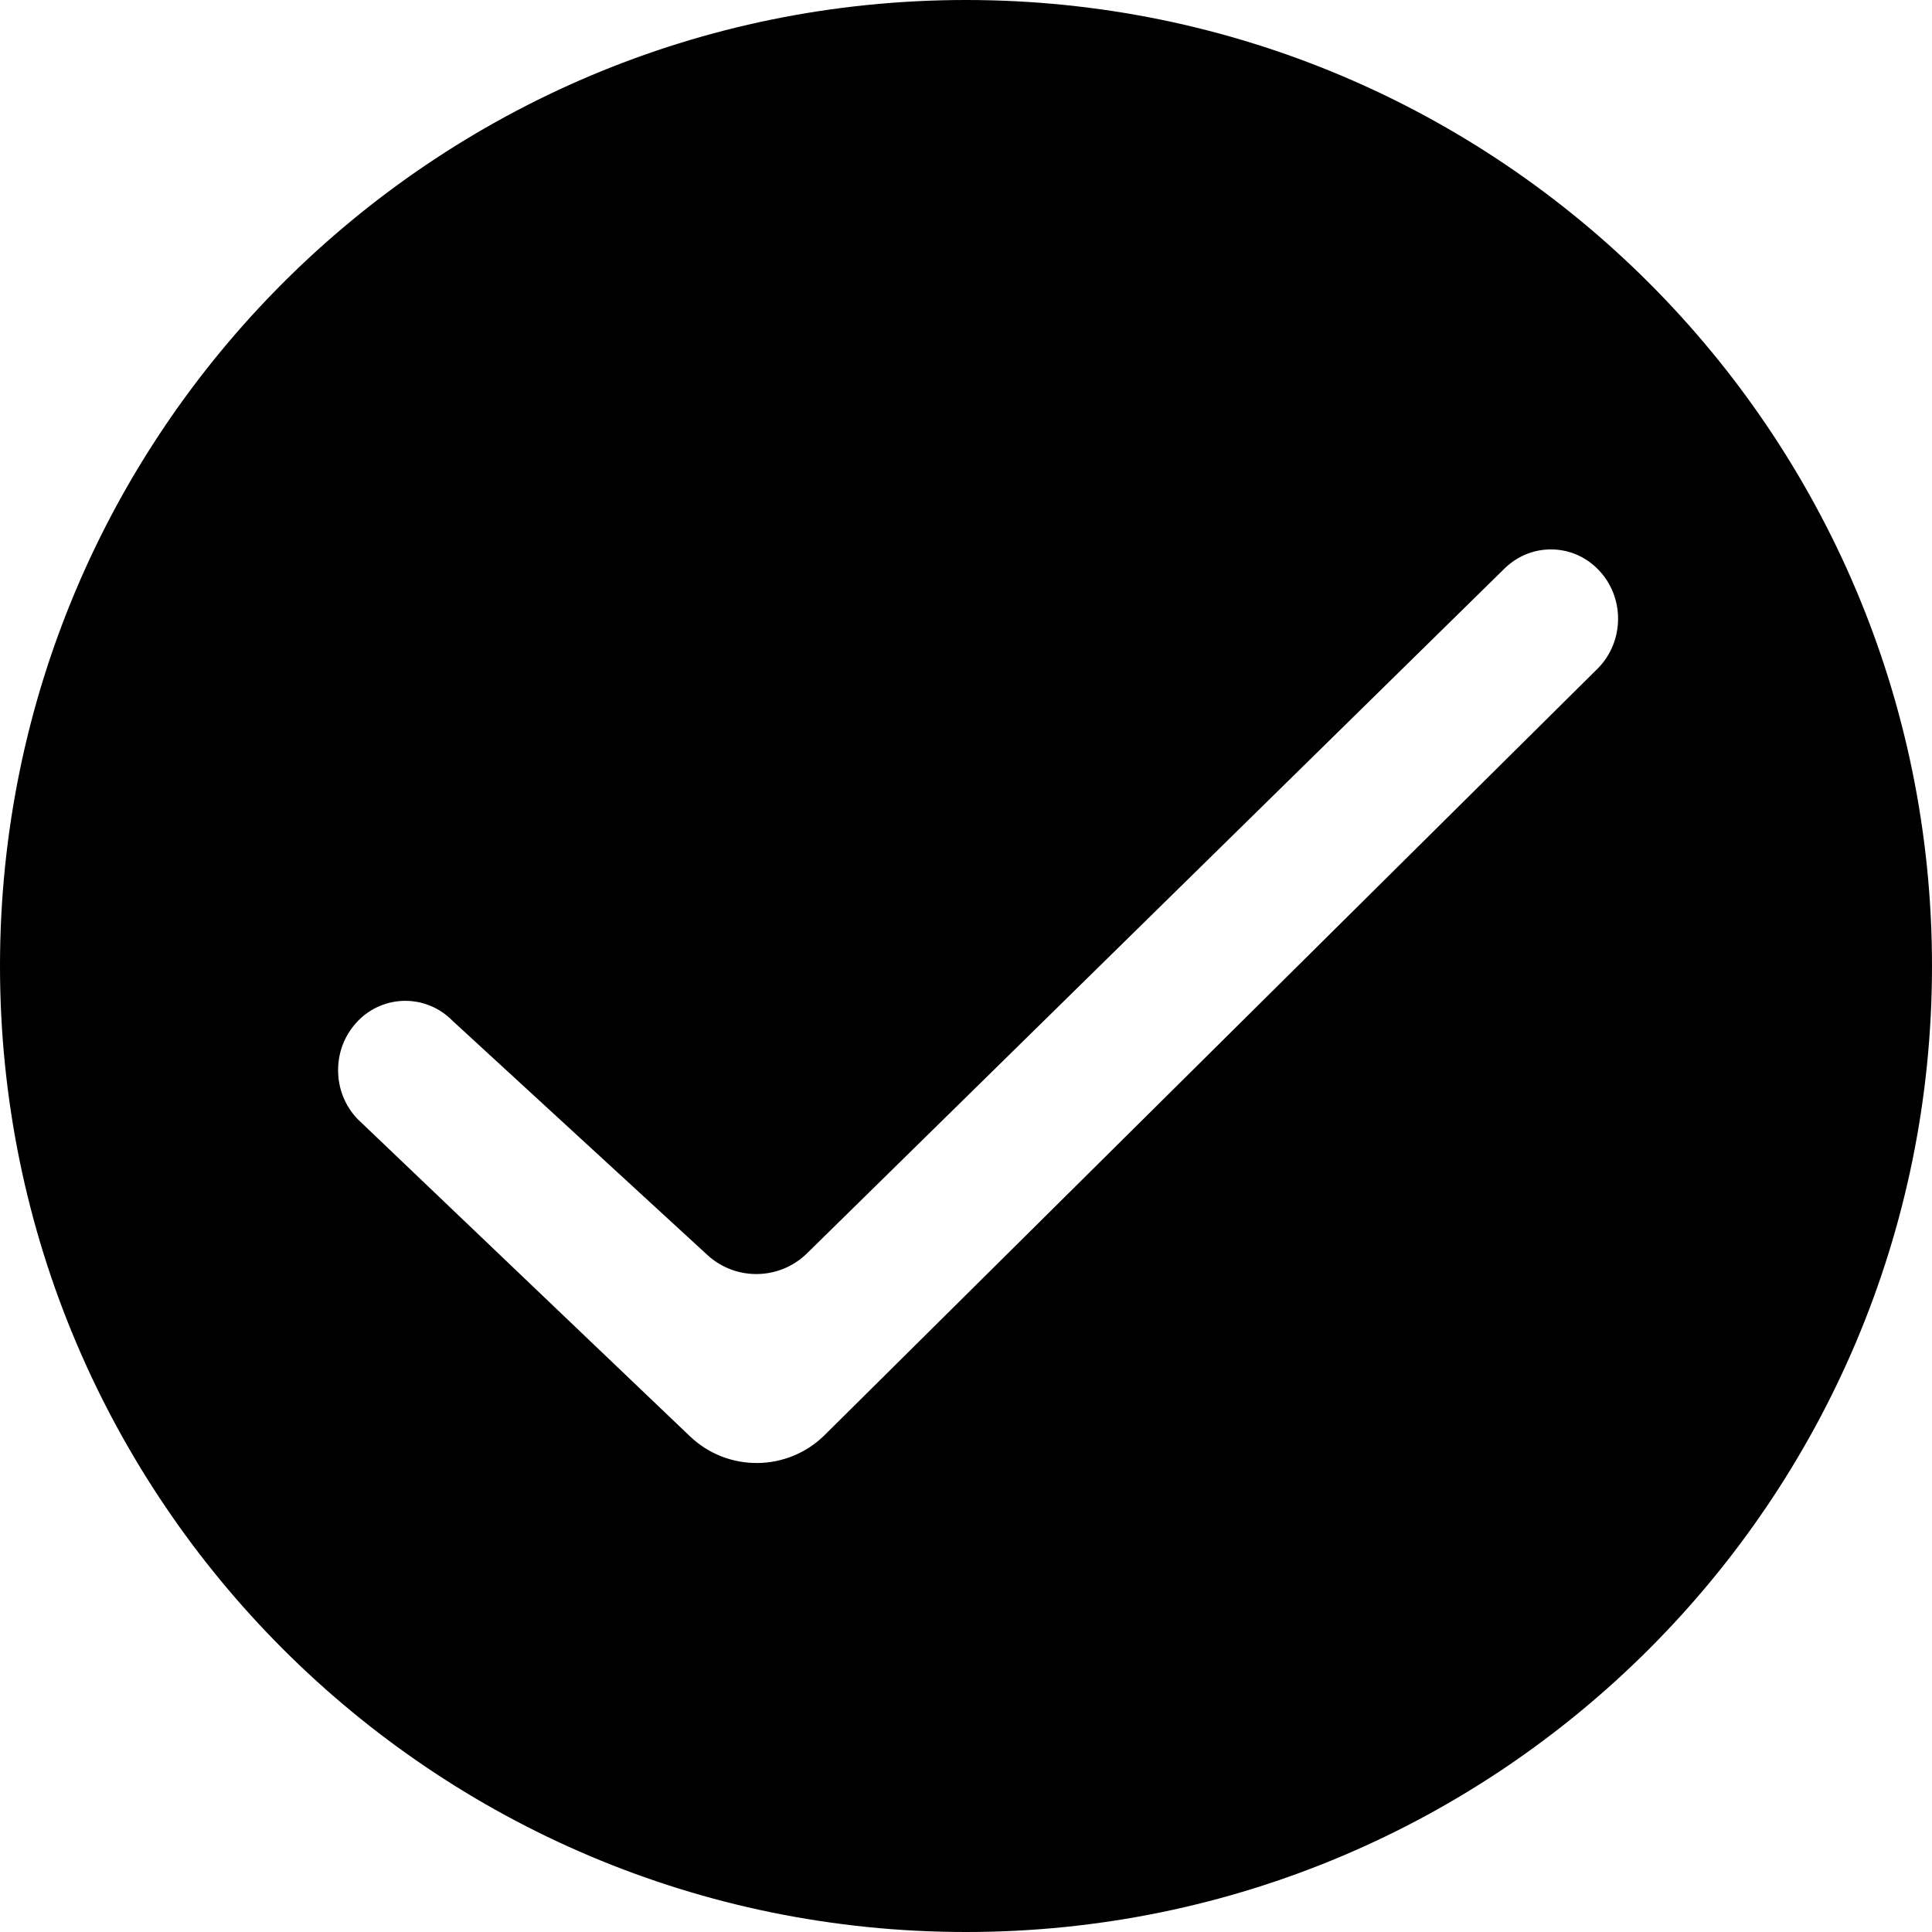 <svg xmlns="http://www.w3.org/2000/svg" width="16" height="16" viewBox="0 0 16 16">
  <path fill-rule="evenodd" d="M8,16 C12.418,16 16,12.418 16,8 C16,3.582 12.418,0 8,0 C3.582,0 0,3.582 0,8 C0,12.418 3.582,16 8,16 Z M12.844,4.55 C12.992,4.55 13.131,4.609 13.236,4.717 C13.455,4.941 13.455,5.307 13.236,5.532 L6.83,11.884 C6.522,12.189 6.028,12.194 5.714,11.895 L2.964,9.27 L2.964,9.27 C2.858,9.161 2.8,9.017 2.8,8.863 C2.8,8.73 2.843,8.605 2.922,8.504 C2.935,8.487 2.949,8.471 2.964,8.455 C3.181,8.233 3.532,8.233 3.749,8.455 L5.858,10.393 C6.093,10.609 6.456,10.603 6.684,10.379 L12.451,4.717 L12.451,4.717 C12.557,4.609 12.696,4.55 12.844,4.55 Z"/>
</svg>
